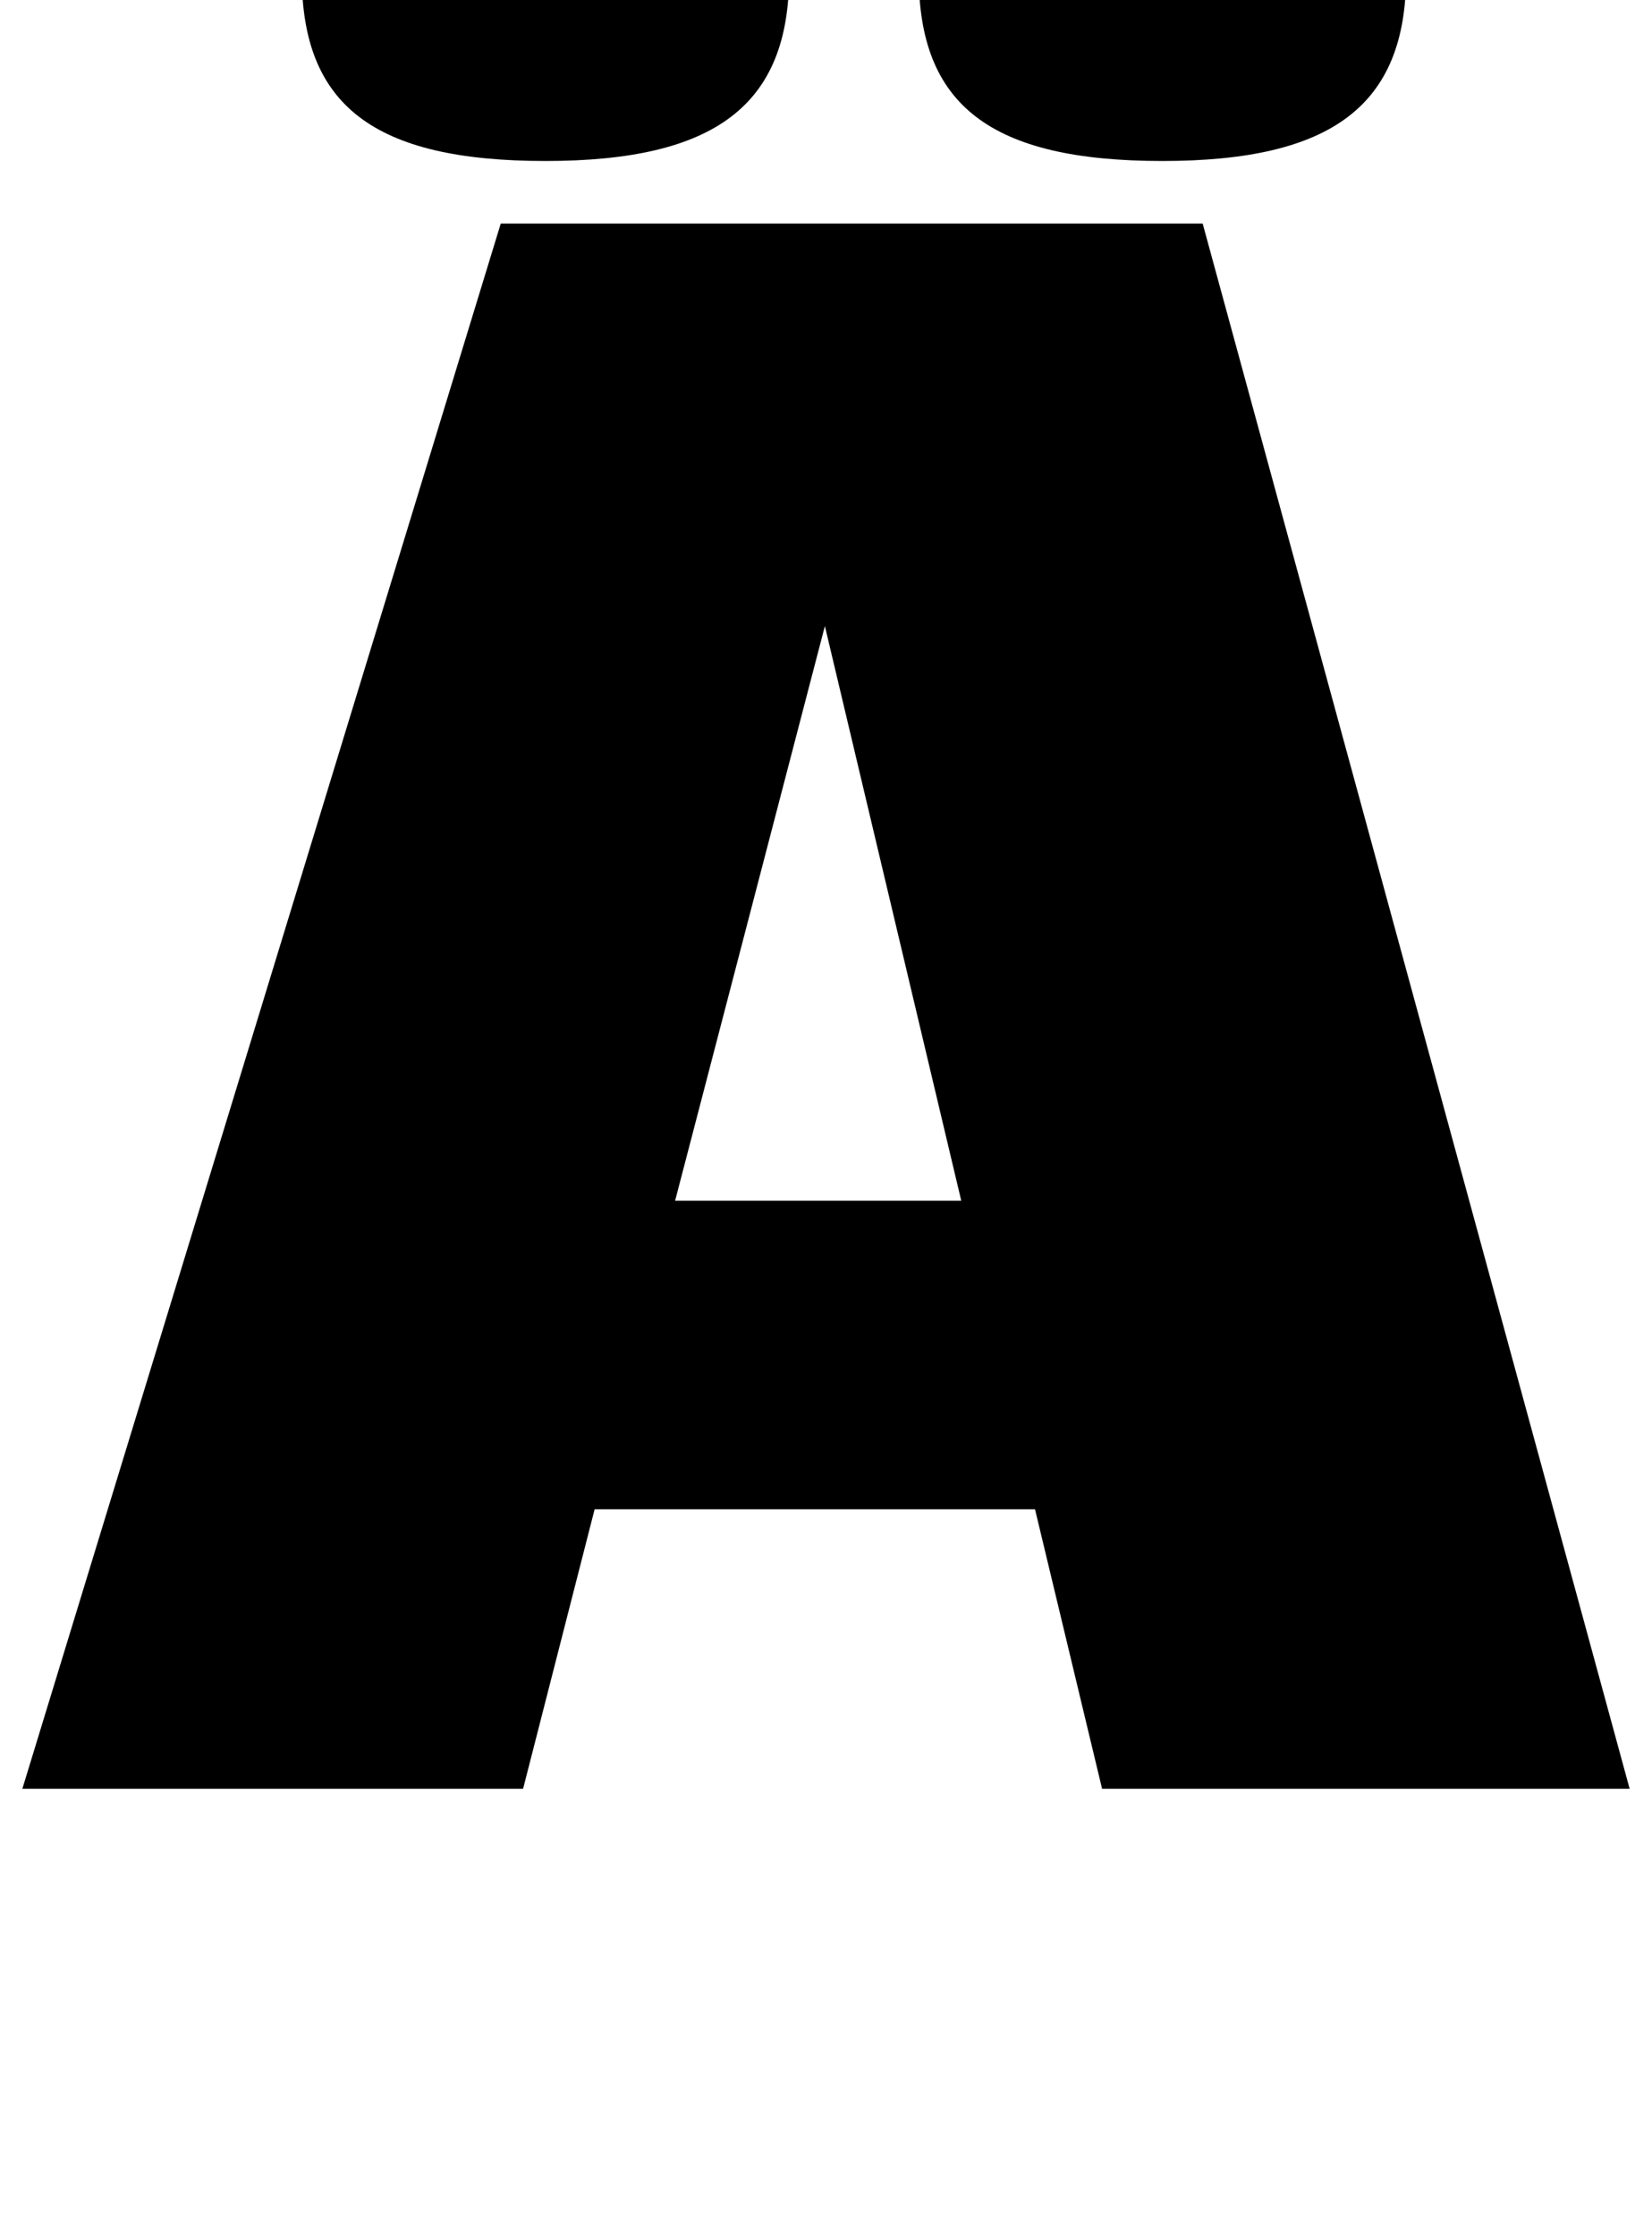 <?xml version="1.0" standalone="no"?>
<!DOCTYPE svg PUBLIC "-//W3C//DTD SVG 1.1//EN" "http://www.w3.org/Graphics/SVG/1.1/DTD/svg11.dtd" >
<svg xmlns="http://www.w3.org/2000/svg" xmlns:xlink="http://www.w3.org/1999/xlink" version="1.1" viewBox="-10 0 739 1000">
  <g transform="matrix(1 0 0 -1 0 800)">
   <path fill="currentColor"
d="M483 0l-30 125h-197l-32 -125h-224l214 700h314l191 -700h-236zM359 520l-67 -257h128zM234 895c76 0 109 -25 109 -84c0 -58 -33 -83 -109 -83c-77 0 -109 25 -109 83c0 59 32 84 109 84zM510 895c76 0 109 -25 109 -84c0 -58 -33 -83 -109 -83c-77 0 -109 25 -109 83
c0 59 32 84 109 84z" />
  </g>

</svg>
